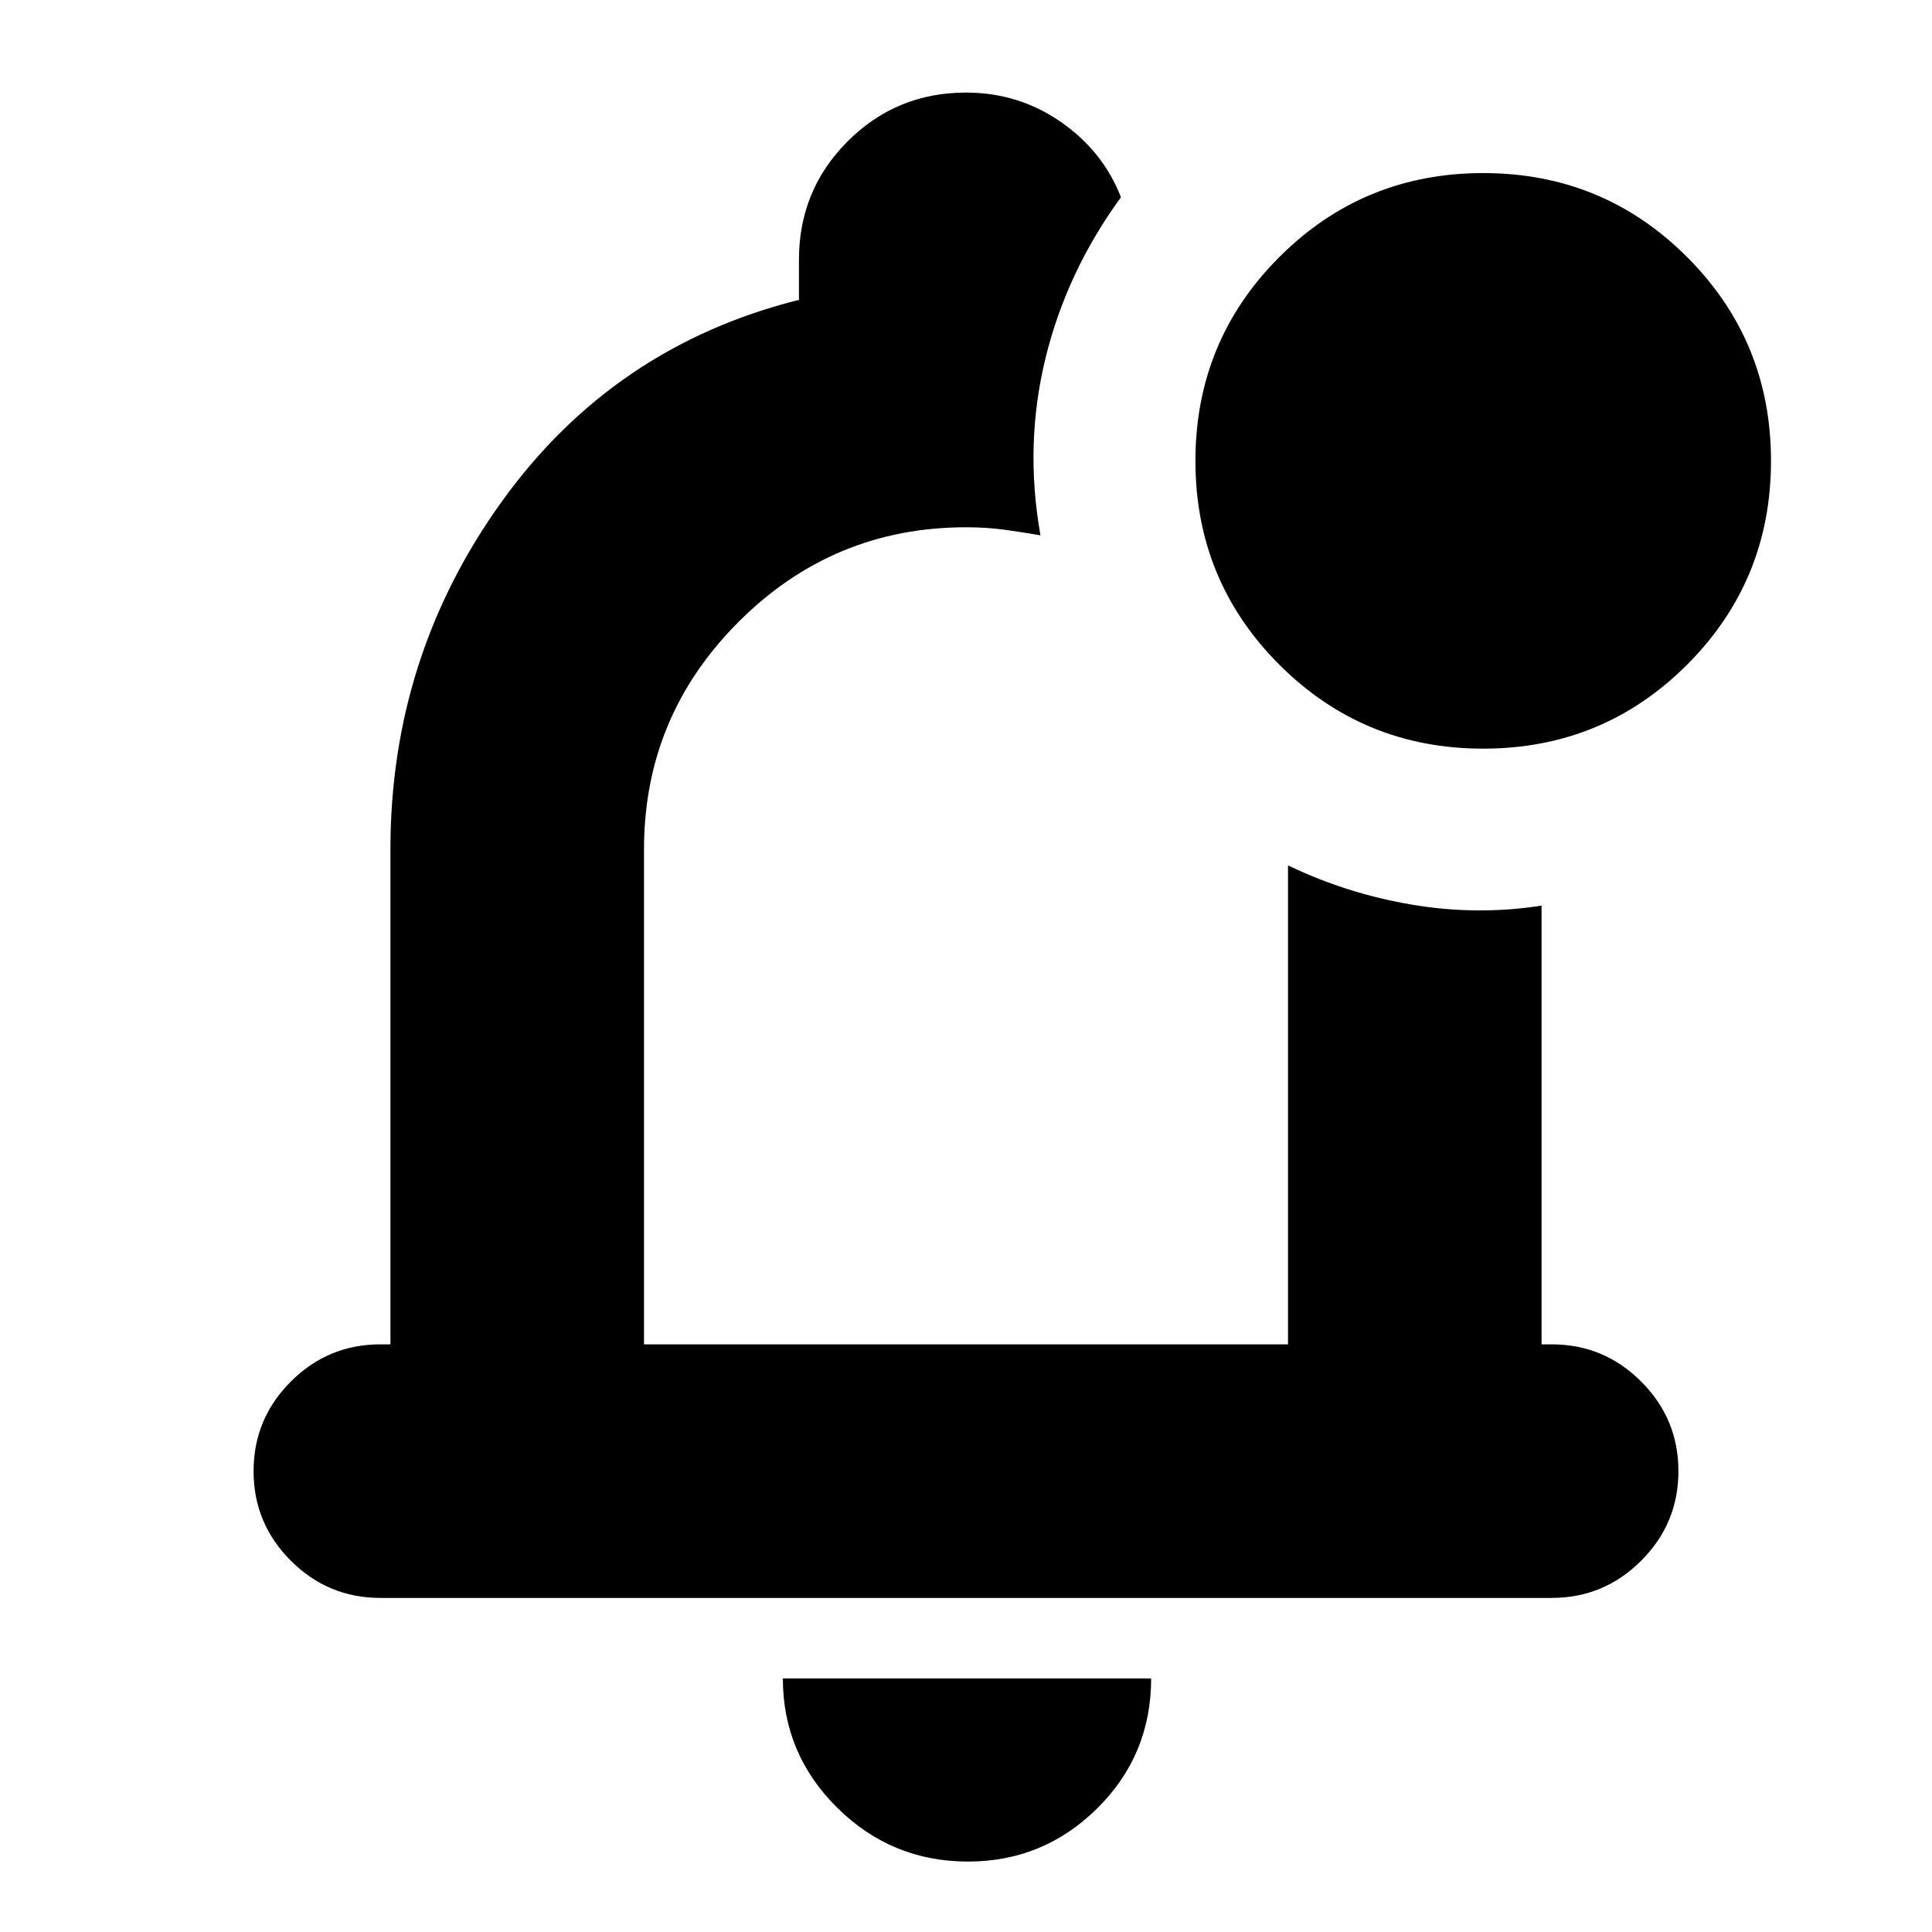 <svg xmlns="http://www.w3.org/2000/svg" height="24" viewBox="0 -960 960 960" width="24"><path d="M481-35q-37.95 0-64.975-26.731Q389-88.463 389-126h183q0 38-26.731 64.5Q518.537-35 481-35Zm-1-460ZM189-166q-26 0-44.5-18.5T126-229q0-26 18.5-44.5T189-292h5v-246q0-96 55.5-173T397-811v-20q0-34.583 24.208-58.792Q445.417-914 480-914q26 0 47 14.5t30 37.5q-27 37-37.5 80t-2.5 88q-9.25-1.6-18.038-2.8Q490.175-698 480-698q-66 0-113 47t-47 113v246h320v-238q29 14 61.5 19.5t64.5.5v218h5q26 0 44.5 18.5T834-229q0 26-18.5 44.5T771-166H189Zm548-422q-59.583 0-101.292-41.708Q594-671.417 594-731t41.708-101.292Q677.417-874 737-874t101.292 41.708Q880-790.583 880-731t-41.708 101.292Q796.583-588 737-588Z"/></svg>